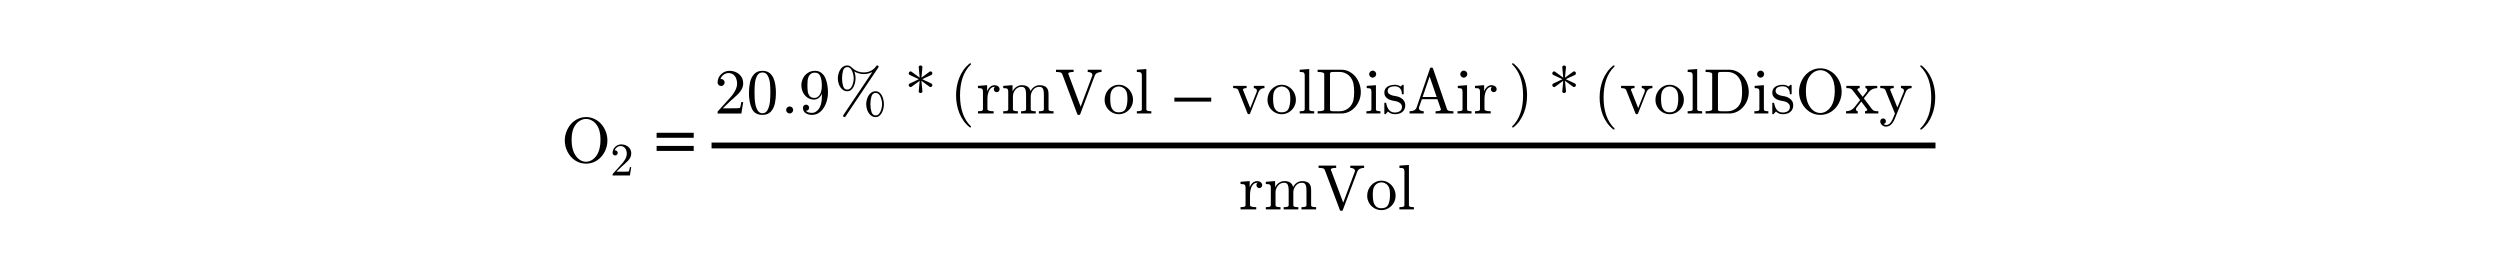 <?xml version="1.0" encoding="utf-8"?>
<!-- Generator: Adobe Illustrator 16.0.0, SVG Export Plug-In . SVG Version: 6.00 Build 0)  -->
<!DOCTYPE svg PUBLIC "-//W3C//DTD SVG 1.1//EN" "http://www.w3.org/Graphics/SVG/1.1/DTD/svg11.dtd">
<svg version="1.1"
	 id="svg3020" xmlns:dc="http://purl.org/dc/elements/1.1/" xmlns:cc="http://creativecommons.org/ns#" xmlns:rdf="http://www.w3.org/1999/02/22-rdf-syntax-ns#" xmlns:svg="http://www.w3.org/2000/svg" xmlns:inkscape="http://www.inkscape.org/namespaces/inkscape"
	 xmlns="http://www.w3.org/2000/svg" xmlns:xlink="http://www.w3.org/1999/xlink" x="0px" y="0px" width="575px" height="60px"
	 viewBox="0 0 320 60" enable-background="new 0 0 320 60" xml:space="preserve">
<g id="text3030" transform="scale(0.958,1.044)">
</g>
<g id="g3009" transform="matrix(1.469,0,0,1.469,-277.705,-0.752)">
	<g id="flowRoot3055" transform="matrix(0.681,0,0,0.681,189.066,0.512)">
	</g>
	<g id="flowRoot3063" transform="matrix(0.681,0,0,0.681,189.066,0.512)">
	</g>
	<path id="path3142-1" inkscape:connector-curvature="0" fill="none" stroke="#000000" stroke-width="0.913" d="M213.659,23.289
		h191.629"/>
	<g id="g3569" transform="matrix(0.681,0,0,0.681,66.231,78.16)">
	</g>
	<g id="g4198" transform="matrix(0.727,0,0,0.727,85.644,7.999)">
		<g id="text4200">
			<path id="path58" inkscape:connector-curvature="0" d="M149.071,24.946c-0.876,0-1.664-0.231-2.365-0.694
				c-0.696-0.466-1.242-1.085-1.637-1.853c-0.395-0.773-0.593-1.584-0.593-2.433c0-0.629,0.112-1.251,0.337-1.866
				c0.229-0.615,0.546-1.161,0.95-1.637c0.409-0.476,0.898-0.854,1.469-1.132c0.57-0.278,1.183-0.417,1.84-0.417
				c0.651,0,1.262,0.141,1.833,0.424c0.575,0.278,1.067,0.658,1.476,1.139c0.409,0.481,0.723,1.02,0.943,1.617
				c0.22,0.598,0.33,1.222,0.33,1.873c0,0.849-0.198,1.66-0.593,2.433c-0.396,0.768-0.943,1.386-1.644,1.853
				C150.715,24.714,149.933,24.946,149.071,24.946z M146.779,23.153c0.27,0.423,0.602,0.76,0.997,1.011
				c0.396,0.247,0.827,0.371,1.294,0.371c0.301,0,0.595-0.06,0.882-0.182c0.292-0.122,0.555-0.288,0.789-0.498
				c0.238-0.212,0.44-0.445,0.606-0.701c0.548-0.826,0.822-1.963,0.822-3.409c0-1.325-0.274-2.374-0.822-3.147
				c-0.27-0.386-0.606-0.696-1.011-0.93c-0.4-0.234-0.822-0.35-1.267-0.35c-0.449,0-0.876,0.117-1.28,0.35s-0.741,0.544-1.011,0.93
				c-0.215,0.301-0.384,0.622-0.505,0.963c-0.117,0.337-0.2,0.687-0.249,1.051c-0.049,0.364-0.074,0.742-0.074,1.132
				c0,0.418,0.022,0.827,0.067,1.226c0.049,0.395,0.137,0.784,0.263,1.165C146.411,22.518,146.577,22.857,146.779,23.153z"/>
		</g>
		<g id="text4202">
			<path id="path61" inkscape:connector-curvature="0" d="M154.773,27.492v-0.27c0-0.016,0.007-0.034,0.02-0.054l1.561-1.727
				c0.236-0.255,0.427-0.469,0.574-0.643c0.147-0.174,0.293-0.373,0.437-0.598c0.144-0.227,0.257-0.455,0.338-0.688
				c0.085-0.236,0.128-0.484,0.128-0.746c0-0.274-0.05-0.536-0.152-0.785c-0.102-0.252-0.254-0.454-0.456-0.604
				c-0.2-0.15-0.442-0.226-0.727-0.226c-0.291,0-0.553,0.089-0.785,0.265c-0.232,0.173-0.396,0.4-0.491,0.678
				c0.026-0.007,0.062-0.011,0.108-0.011c0.15,0,0.278,0.051,0.383,0.153c0.108,0.102,0.162,0.232,0.162,0.392
				c0,0.154-0.054,0.285-0.162,0.393c-0.105,0.104-0.232,0.157-0.383,0.157c-0.157,0-0.289-0.055-0.397-0.163
				c-0.105-0.112-0.157-0.24-0.157-0.388c0-0.251,0.048-0.487,0.143-0.706c0.095-0.223,0.23-0.419,0.407-0.589
				c0.18-0.174,0.381-0.306,0.604-0.398c0.226-0.091,0.465-0.137,0.717-0.137c0.383,0,0.739,0.081,1.07,0.245
				c0.33,0.16,0.592,0.39,0.785,0.687c0.193,0.294,0.289,0.64,0.289,1.035c0,0.292-0.064,0.568-0.191,0.83
				c-0.128,0.262-0.291,0.5-0.491,0.716c-0.199,0.213-0.454,0.455-0.765,0.726c-0.311,0.272-0.515,0.453-0.613,0.544l-1.139,1.096
				h0.967c0.474,0,0.87-0.004,1.187-0.011c0.321-0.009,0.491-0.022,0.51-0.038c0.079-0.086,0.159-0.395,0.241-0.927h0.294
				l-0.284,1.791H154.773z"/>
		</g>
		<g id="text4204">
			<path id="path64" inkscape:connector-curvature="0" d="M172.242,19.374h-7.991v-1.078h7.991V19.374z M172.242,22.203h-7.991
				v-1.077h7.991V22.203z"/>
		</g>
		<g id="text4206">
			<path id="path67" inkscape:connector-curvature="0" d="M177.387,14.143v-0.37c0-0.022,0.009-0.047,0.027-0.074l2.143-2.372
				c0.323-0.35,0.586-0.644,0.788-0.883c0.202-0.238,0.402-0.512,0.6-0.822c0.198-0.31,0.353-0.625,0.465-0.943
				c0.117-0.323,0.175-0.665,0.175-1.024c0-0.377-0.069-0.737-0.209-1.078c-0.139-0.346-0.348-0.622-0.627-0.829
				c-0.274-0.206-0.606-0.31-0.997-0.31c-0.4,0-0.759,0.121-1.078,0.363c-0.319,0.238-0.544,0.548-0.674,0.93
				c0.036-0.009,0.086-0.013,0.148-0.013c0.207,0,0.382,0.069,0.526,0.209c0.148,0.139,0.222,0.319,0.222,0.539
				c0,0.211-0.074,0.391-0.222,0.539c-0.144,0.144-0.319,0.216-0.526,0.216c-0.215,0-0.397-0.074-0.546-0.222
				c-0.144-0.153-0.216-0.331-0.216-0.533c0-0.346,0.065-0.669,0.195-0.97c0.13-0.305,0.317-0.575,0.559-0.808
				c0.247-0.238,0.524-0.42,0.829-0.546c0.31-0.126,0.638-0.188,0.984-0.188c0.525,0,1.015,0.112,1.469,0.337
				c0.454,0.22,0.813,0.535,1.078,0.944c0.265,0.404,0.397,0.878,0.397,1.422c0,0.4-0.087,0.78-0.262,1.139
				c-0.175,0.359-0.4,0.687-0.674,0.984c-0.274,0.292-0.625,0.625-1.051,0.997c-0.427,0.373-0.707,0.622-0.842,0.748l-1.563,1.503
				h1.327c0.652,0,1.195-0.005,1.631-0.013c0.44-0.014,0.674-0.032,0.701-0.054c0.108-0.117,0.218-0.541,0.33-1.273h0.404
				l-0.391,2.459H177.387z"/>
			<path id="path69" inkscape:connector-curvature="0" d="M187.05,14.446c-1.128,0-1.896-0.463-2.305-1.388
				c-0.404-0.93-0.606-2.035-0.606-3.316c0-0.799,0.072-1.552,0.216-2.257c0.148-0.706,0.438-1.303,0.869-1.792
				c0.436-0.494,1.044-0.741,1.826-0.741c0.607,0,1.103,0.148,1.489,0.444c0.386,0.297,0.681,0.681,0.883,1.152
				c0.202,0.467,0.339,0.97,0.411,1.509c0.076,0.535,0.114,1.096,0.114,1.684c0,0.791-0.074,1.532-0.222,2.224
				c-0.144,0.688-0.429,1.274-0.856,1.759C188.443,14.206,187.836,14.446,187.05,14.446z M187.05,14.089
				c0.512,0,0.894-0.262,1.146-0.788c0.251-0.525,0.406-1.107,0.465-1.745c0.059-0.638,0.088-1.316,0.088-2.035
				c0-0.692-0.029-1.33-0.088-1.914c-0.058-0.584-0.213-1.112-0.465-1.583c-0.247-0.476-0.629-0.714-1.146-0.714
				c-0.521,0-0.907,0.238-1.159,0.714c-0.251,0.476-0.406,1.006-0.465,1.59c-0.059,0.579-0.088,1.215-0.088,1.907
				c0,0.512,0.011,0.995,0.034,1.449c0.027,0.454,0.094,0.923,0.202,1.408c0.108,0.481,0.281,0.888,0.519,1.22
				C186.336,13.925,186.655,14.089,187.05,14.089z"/>
		</g>
		<g id="text4208">
			<path id="path72" inkscape:connector-curvature="0" d="M192.143,13.381c0-0.207,0.076-0.384,0.229-0.532
				c0.153-0.148,0.33-0.222,0.533-0.222c0.126,0,0.249,0.033,0.37,0.101c0.121,0.067,0.216,0.161,0.283,0.283
				c0.067,0.121,0.101,0.245,0.101,0.37c0,0.202-0.074,0.38-0.222,0.532c-0.148,0.153-0.326,0.229-0.532,0.229
				c-0.203,0-0.38-0.076-0.533-0.229C192.22,13.761,192.143,13.583,192.143,13.381z"/>
		</g>
		<g id="text4210">
			<path id="path75" inkscape:connector-curvature="0" d="M196.407,13.563c0.251,0.297,0.69,0.445,1.314,0.445
				c0.35,0,0.676-0.119,0.977-0.357c0.305-0.238,0.541-0.53,0.707-0.876c0.193-0.391,0.317-0.807,0.371-1.246
				c0.054-0.445,0.081-0.995,0.08-1.651c-0.157,0.373-0.384,0.679-0.68,0.916c-0.292,0.238-0.629,0.357-1.01,0.357
				c-0.535,0-1.013-0.144-1.435-0.431c-0.418-0.292-0.739-0.674-0.964-1.145c-0.225-0.476-0.337-0.982-0.337-1.516
				c0-0.552,0.126-1.067,0.378-1.543c0.251-0.481,0.599-0.86,1.044-1.139c0.444-0.283,0.95-0.424,1.516-0.424
				c0.557,0,1.022,0.153,1.395,0.458c0.377,0.301,0.665,0.692,0.862,1.172c0.198,0.476,0.335,0.981,0.411,1.516
				c0.081,0.535,0.122,1.062,0.122,1.583c0,0.71-0.13,1.435-0.391,2.176c-0.261,0.737-0.652,1.352-1.172,1.846
				c-0.517,0.494-1.141,0.742-1.873,0.742c-0.544,0-1.004-0.128-1.381-0.384c-0.377-0.256-0.566-0.642-0.566-1.159
				c0-0.189,0.063-0.346,0.189-0.472c0.13-0.13,0.289-0.195,0.478-0.195c0.184,0,0.339,0.065,0.465,0.195
				c0.13,0.126,0.195,0.283,0.195,0.472c0,0.18-0.065,0.335-0.195,0.465c-0.13,0.13-0.285,0.195-0.465,0.195H196.407z
				 M198.219,10.787c0.378,0,0.685-0.126,0.923-0.378c0.243-0.256,0.418-0.572,0.526-0.95c0.108-0.377,0.161-0.752,0.161-1.125
				V8.072V8.018c0-0.692-0.101-1.31-0.303-1.853c-0.202-0.543-0.588-0.815-1.159-0.815c-0.364,0-0.661,0.081-0.89,0.243
				c-0.224,0.157-0.39,0.368-0.498,0.633c-0.108,0.265-0.177,0.548-0.209,0.849c-0.027,0.301-0.04,0.629-0.04,0.984
				c0,0.521,0.025,0.966,0.074,1.334c0.049,0.369,0.184,0.694,0.404,0.977C197.428,10.648,197.765,10.787,198.219,10.787
				L198.219,10.787z"/>
		</g>
		<g id="text4212">
			<path id="path78" inkscape:connector-curvature="0" d="M204.421,14.642c0-0.054,0.013-0.101,0.04-0.142l6.253-9.312
				c-0.553,0.31-1.161,0.465-1.826,0.465c-0.719,0-1.408-0.187-2.069-0.559c0.184,0.44,0.276,0.932,0.276,1.476
				c0,0.297-0.036,0.604-0.108,0.923c-0.067,0.315-0.173,0.613-0.316,0.896c-0.144,0.278-0.331,0.51-0.56,0.694
				c-0.224,0.18-0.489,0.27-0.795,0.27c-0.432,0-0.802-0.144-1.112-0.431c-0.31-0.288-0.544-0.647-0.701-1.078
				c-0.153-0.432-0.229-0.856-0.229-1.274c0-0.409,0.076-0.829,0.229-1.26c0.157-0.436,0.391-0.797,0.701-1.085
				c0.31-0.288,0.68-0.431,1.112-0.431c0.341,0,0.653,0.137,0.936,0.411c0.741,0.727,1.62,1.091,2.635,1.091
				c0.544,0,1.051-0.119,1.523-0.357c0.472-0.242,0.858-0.588,1.159-1.037c0.045-0.072,0.117-0.108,0.216-0.108
				c0.081,0,0.146,0.025,0.195,0.074c0.054,0.049,0.081,0.117,0.081,0.202c0,0.049-0.013,0.094-0.04,0.135l-7.123,10.626
				c-0.04,0.058-0.108,0.087-0.202,0.087c-0.076,0-0.142-0.029-0.195-0.087C204.448,14.772,204.421,14.709,204.421,14.642z
				 M205.317,8.995c0.454,0,0.797-0.27,1.031-0.809c0.234-0.544,0.351-1.082,0.351-1.617c0-0.301-0.05-0.642-0.149-1.024
				c-0.094-0.386-0.245-0.714-0.451-0.984c-0.207-0.274-0.467-0.411-0.781-0.411c-0.459,0-0.762,0.256-0.91,0.768
				c-0.148,0.508-0.222,1.062-0.222,1.664c0,0.579,0.076,1.128,0.229,1.644C204.567,8.739,204.867,8.995,205.317,8.995z
				 M211.428,14.918c-0.431,0-0.802-0.144-1.112-0.431c-0.31-0.288-0.544-0.647-0.701-1.078c-0.153-0.436-0.23-0.862-0.23-1.28
				c0-0.409,0.077-0.829,0.23-1.26c0.157-0.436,0.39-0.797,0.701-1.085c0.31-0.288,0.681-0.431,1.112-0.431
				c0.4,0,0.734,0.153,1.004,0.458c0.27,0.301,0.465,0.665,0.587,1.091c0.126,0.427,0.188,0.835,0.188,1.226
				c0,0.296-0.036,0.602-0.108,0.916c-0.067,0.315-0.173,0.615-0.316,0.903c-0.139,0.283-0.324,0.514-0.553,0.694
				C212.005,14.826,211.738,14.918,211.428,14.918z M211.428,14.554c0.31,0,0.57-0.137,0.781-0.411
				c0.211-0.278,0.364-0.609,0.458-0.99c0.095-0.382,0.142-0.723,0.142-1.024c0-0.53-0.117-1.064-0.351-1.604
				c-0.233-0.539-0.577-0.809-1.031-0.809c-0.458,0-0.762,0.256-0.91,0.768c-0.148,0.508-0.222,1.06-0.222,1.658
				c0,0.584,0.076,1.132,0.229,1.644S210.979,14.554,211.428,14.554z"/>
		</g>
		<g id="text4214">
			<path id="path81" inkscape:connector-curvature="0" d="M218.951,8.456c-0.103,0-0.198-0.043-0.283-0.128
				c-0.081-0.09-0.121-0.189-0.121-0.297c0-0.153,0.065-0.262,0.195-0.33l1.988-0.943l-1.988-0.923
				c-0.13-0.067-0.195-0.177-0.195-0.33c0-0.117,0.04-0.218,0.121-0.303s0.175-0.128,0.283-0.128c0.072,0,0.139,0.025,0.202,0.074
				l1.752,1.28l-0.203-2.237l-0.013-0.027c0-0.103,0.04-0.191,0.121-0.262c0.086-0.072,0.182-0.108,0.29-0.108
				c0.099,0,0.188,0.034,0.269,0.101c0.086,0.067,0.128,0.157,0.128,0.269V4.19l-0.215,2.237l1.752-1.28
				c0.063-0.049,0.13-0.074,0.202-0.074c0.112,0,0.207,0.043,0.283,0.128c0.081,0.086,0.122,0.187,0.122,0.303
				c0,0.153-0.065,0.263-0.196,0.33l-1.988,0.923l1.988,0.943c0.13,0.068,0.196,0.177,0.196,0.33c0,0.108-0.041,0.207-0.122,0.297
				c-0.076,0.085-0.171,0.128-0.283,0.128c-0.076,0-0.144-0.022-0.202-0.068l-1.752-1.28l0.215,2.23v0.027
				c0,0.108-0.043,0.198-0.128,0.27c-0.081,0.072-0.171,0.107-0.269,0.107c-0.108,0-0.204-0.036-0.29-0.107
				c-0.081-0.077-0.121-0.166-0.121-0.27l0.013-0.027l0.203-2.23l-1.752,1.28C219.099,8.433,219.032,8.456,218.951,8.456z"/>
		</g>
		<g id="text4216">
			<path id="path84" inkscape:connector-curvature="0" d="M231.679,17.116c-0.512-0.404-0.955-0.869-1.327-1.395
				c-0.369-0.521-0.672-1.078-0.91-1.671c-0.234-0.593-0.409-1.213-0.525-1.86c-0.117-0.647-0.175-1.296-0.175-1.947
				c0-0.66,0.058-1.314,0.175-1.961c0.117-0.647,0.294-1.269,0.532-1.866c0.242-0.598,0.55-1.157,0.923-1.678
				c0.373-0.521,0.808-0.977,1.307-1.368c0-0.018,0.022-0.027,0.067-0.027h0.128c0.027,0,0.052,0.013,0.074,0.04
				c0.022,0.022,0.034,0.049,0.034,0.081c0,0.04-0.009,0.069-0.027,0.088c-0.449,0.44-0.824,0.912-1.125,1.415
				c-0.297,0.503-0.537,1.04-0.721,1.61c-0.18,0.566-0.31,1.155-0.391,1.765c-0.08,0.607-0.121,1.24-0.121,1.9
				c0,2.925,0.782,5.146,2.345,6.664c0.027,0.027,0.041,0.065,0.041,0.114c0,0.022-0.014,0.047-0.041,0.074
				c-0.022,0.032-0.045,0.047-0.067,0.047h-0.128C231.701,17.143,231.679,17.134,231.679,17.116z"/>
		</g>
		<g id="text4218">
			<path id="path87" inkscape:connector-curvature="0" d="M233.457,14.143v-0.485c0.315,0,0.573-0.025,0.775-0.074
				c0.202-0.049,0.303-0.171,0.303-0.363V9.453c0-0.247-0.038-0.425-0.115-0.532c-0.072-0.112-0.177-0.18-0.316-0.203
				c-0.139-0.027-0.355-0.04-0.647-0.04V8.193l1.974-0.148v1.348c0.148-0.4,0.359-0.723,0.633-0.97
				c0.274-0.251,0.606-0.377,0.997-0.377c0.274,0,0.519,0.081,0.734,0.242c0.216,0.162,0.324,0.375,0.324,0.64
				c0,0.166-0.061,0.312-0.182,0.438c-0.117,0.121-0.263,0.182-0.438,0.182c-0.171,0-0.317-0.061-0.438-0.182
				c-0.121-0.121-0.182-0.267-0.182-0.438c0-0.247,0.088-0.422,0.263-0.525h-0.081c-0.373,0-0.678,0.135-0.916,0.404
				c-0.234,0.269-0.4,0.604-0.498,1.004c-0.099,0.4-0.149,0.781-0.149,1.145v2.264c0,0.292,0.447,0.438,1.341,0.438v0.485H233.457z"
				/>
			<path id="path89" inkscape:connector-curvature="0" d="M238.902,14.143v-0.485c0.315,0,0.573-0.025,0.775-0.074
				c0.202-0.049,0.303-0.171,0.303-0.363V9.453c0-0.247-0.038-0.425-0.114-0.532c-0.072-0.112-0.177-0.18-0.317-0.203
				c-0.139-0.027-0.355-0.04-0.647-0.04V8.193l2.001-0.148v1.348c0.184-0.396,0.456-0.719,0.815-0.97
				c0.364-0.251,0.759-0.377,1.186-0.377c1.06,0,1.682,0.431,1.866,1.294c0.184-0.386,0.454-0.698,0.808-0.936
				s0.743-0.357,1.166-0.357c0.417,0,0.768,0.067,1.051,0.202c0.287,0.134,0.503,0.341,0.647,0.62
				c0.144,0.274,0.216,0.62,0.216,1.037v3.316c0,0.193,0.101,0.314,0.303,0.363c0.207,0.049,0.465,0.074,0.775,0.074v0.485h-3.16
				v-0.485c0.315,0,0.573-0.025,0.775-0.074c0.202-0.049,0.303-0.171,0.303-0.363V9.945c0-0.463-0.065-0.836-0.195-1.119
				c-0.13-0.283-0.398-0.424-0.802-0.424c-0.53,0-0.968,0.213-1.314,0.64c-0.346,0.427-0.519,0.912-0.519,1.455v2.722
				c0,0.193,0.101,0.314,0.303,0.363c0.202,0.049,0.46,0.074,0.775,0.074v0.485h-3.16v-0.485c0.315,0,0.573-0.025,0.775-0.074
				c0.202-0.049,0.303-0.171,0.303-0.363V9.945c0-0.449-0.065-0.818-0.195-1.105c-0.13-0.292-0.398-0.438-0.802-0.438
				c-0.535,0-0.975,0.213-1.321,0.64c-0.342,0.427-0.512,0.912-0.512,1.455v2.722c0,0.193,0.101,0.314,0.303,0.363
				c0.202,0.049,0.458,0.074,0.768,0.074v0.485H238.902z"/>
			<path id="path91" inkscape:connector-curvature="0" d="M254.858,14.298l-3.255-8.658c-0.081-0.193-0.236-0.315-0.465-0.364
				c-0.229-0.049-0.521-0.074-0.876-0.074V4.716h3.794v0.485c-0.764,0-1.145,0.119-1.145,0.357c0.005,0.013,0.007,0.027,0.007,0.04
				c0.005,0.009,0.007,0.023,0.007,0.041l2.648,7.041l2.5-6.664c0.018-0.036,0.027-0.092,0.027-0.168
				c0-0.225-0.103-0.389-0.31-0.492c-0.207-0.103-0.438-0.155-0.694-0.155V4.716h2.979v0.485c-0.346,0-0.652,0.065-0.916,0.195
				c-0.261,0.126-0.447,0.332-0.56,0.62l-3.12,8.281c-0.027,0.099-0.101,0.149-0.222,0.149h-0.175
				C254.959,14.446,254.885,14.397,254.858,14.298z"/>
			<path id="path93" inkscape:connector-curvature="0" d="M263.8,14.298c-0.552,0-1.064-0.139-1.536-0.417
				c-0.471-0.283-0.845-0.66-1.118-1.132c-0.274-0.472-0.411-0.986-0.411-1.543c0-0.422,0.074-0.829,0.222-1.219
				c0.153-0.391,0.369-0.739,0.647-1.044c0.283-0.31,0.611-0.551,0.984-0.721c0.373-0.175,0.777-0.263,1.213-0.263
				c0.566,0,1.08,0.15,1.543,0.452c0.467,0.296,0.835,0.696,1.105,1.199c0.269,0.498,0.404,1.031,0.404,1.597
				c0,0.553-0.137,1.067-0.411,1.543c-0.274,0.472-0.647,0.849-1.118,1.132C264.855,14.159,264.348,14.298,263.8,14.298z
				 M263.8,13.893c0.737,0,1.229-0.267,1.476-0.802c0.247-0.535,0.371-1.215,0.371-2.042c0-0.463-0.025-0.845-0.074-1.145
				c-0.049-0.305-0.157-0.582-0.323-0.829c-0.103-0.153-0.236-0.285-0.398-0.397c-0.157-0.117-0.326-0.204-0.505-0.263
				c-0.175-0.063-0.357-0.094-0.546-0.094c-0.287,0-0.561,0.065-0.822,0.195c-0.256,0.13-0.469,0.317-0.64,0.559
				c-0.171,0.261-0.281,0.548-0.33,0.863c-0.045,0.31-0.067,0.68-0.067,1.112c0,0.517,0.045,0.982,0.135,1.395
				c0.09,0.409,0.269,0.752,0.539,1.031C262.888,13.754,263.283,13.893,263.8,13.893z"/>
			<path id="path95" inkscape:connector-curvature="0" d="M267.674,14.143v-0.485c0.314,0,0.572-0.025,0.775-0.074
				c0.203-0.049,0.304-0.171,0.304-0.363V5.976c0-0.247-0.038-0.425-0.115-0.533c-0.072-0.112-0.177-0.18-0.317-0.202
				c-0.139-0.027-0.355-0.04-0.647-0.04V4.716l2.048-0.148v8.652c0,0.193,0.101,0.314,0.303,0.363
				c0.202,0.049,0.458,0.074,0.768,0.074v0.485H267.674z"/>
		</g>
		<g id="text4220" transform="scale(1.474,0.678)">
			<path id="path98" inkscape:connector-curvature="0" d="M187.083,17.085v-1.261h5.384v1.261H187.083z"/>
		</g>
		<g id="text4222">
			<path id="path101" inkscape:connector-curvature="0" d="M291.519,14.143l-2.015-5.067c-0.085-0.171-0.218-0.278-0.398-0.323
				c-0.175-0.049-0.406-0.074-0.694-0.074V8.193h2.898v0.485c-0.517,0-0.775,0.11-0.775,0.33c0,0.036,0.005,0.063,0.014,0.081
				l1.55,3.895l1.395-3.518c0.027-0.072,0.04-0.146,0.04-0.222c0-0.175-0.067-0.312-0.201-0.411
				c-0.131-0.103-0.285-0.155-0.465-0.155V8.193h2.291v0.485c-0.283,0-0.532,0.065-0.748,0.195c-0.21,0.13-0.375,0.324-0.492,0.58
				l-1.859,4.69c-0.036,0.103-0.11,0.155-0.223,0.155h-0.101C291.623,14.298,291.551,14.246,291.519,14.143z"/>
			<path id="path103" inkscape:connector-curvature="0" d="M298.878,14.298c-0.552,0-1.064-0.139-1.536-0.417
				c-0.472-0.283-0.845-0.66-1.119-1.132c-0.273-0.472-0.411-0.986-0.411-1.543c0-0.422,0.074-0.829,0.222-1.219
				c0.153-0.391,0.369-0.739,0.647-1.044c0.283-0.31,0.611-0.551,0.984-0.721c0.372-0.175,0.776-0.263,1.213-0.263
				c0.565,0,1.08,0.15,1.543,0.452c0.467,0.296,0.835,0.696,1.106,1.199c0.269,0.498,0.404,1.031,0.404,1.597
				c0,0.553-0.137,1.067-0.412,1.543c-0.274,0.472-0.647,0.849-1.118,1.132C299.933,14.159,299.426,14.298,298.878,14.298z
				 M298.878,13.893c0.736,0,1.228-0.267,1.476-0.802c0.247-0.535,0.369-1.215,0.369-2.042c0-0.463-0.024-0.845-0.073-1.145
				c-0.049-0.305-0.157-0.582-0.324-0.829c-0.103-0.153-0.236-0.285-0.398-0.397c-0.157-0.117-0.326-0.204-0.506-0.263
				c-0.175-0.063-0.357-0.094-0.545-0.094c-0.287,0-0.561,0.065-0.823,0.195c-0.256,0.13-0.468,0.317-0.64,0.559
				c-0.17,0.261-0.28,0.548-0.329,0.863c-0.046,0.31-0.068,0.68-0.068,1.112c0,0.517,0.045,0.982,0.135,1.395
				c0.09,0.409,0.269,0.752,0.539,1.031C297.965,13.754,298.36,13.893,298.878,13.893z"/>
			<path id="path105" inkscape:connector-curvature="0" d="M302.752,14.143v-0.485c0.315,0,0.572-0.025,0.775-0.074
				c0.202-0.049,0.304-0.171,0.304-0.363V5.976c0-0.247-0.038-0.425-0.115-0.533c-0.071-0.112-0.177-0.18-0.316-0.202
				c-0.139-0.027-0.355-0.04-0.647-0.04V4.716l2.048-0.148v8.652c0,0.193,0.102,0.314,0.304,0.363
				c0.202,0.049,0.458,0.074,0.768,0.074v0.485H302.752z"/>
			<path id="path107" inkscape:connector-curvature="0" d="M306.613,14.143v-0.485c0.948,0,1.422-0.146,1.422-0.438V5.639
				c0-0.292-0.474-0.438-1.422-0.438V4.716h5.088c0.629,0,1.203,0.137,1.725,0.411c0.521,0.269,0.966,0.631,1.334,1.085
				c0.369,0.454,0.651,0.968,0.849,1.543c0.202,0.575,0.304,1.164,0.304,1.765c0,0.584-0.102,1.152-0.304,1.705
				c-0.202,0.548-0.494,1.045-0.875,1.489c-0.379,0.44-0.827,0.788-1.348,1.044c-0.518,0.256-1.079,0.384-1.684,0.384H306.613z
				 M309.275,13.22c0,0.198,0.056,0.321,0.168,0.37c0.112,0.045,0.29,0.067,0.533,0.067h1.367c0.472,0,0.919-0.101,1.342-0.303
				c0.426-0.207,0.779-0.492,1.057-0.856c0.293-0.386,0.487-0.818,0.586-1.294c0.1-0.481,0.149-1.042,0.149-1.684
				c0-0.669-0.049-1.256-0.149-1.759c-0.099-0.503-0.294-0.952-0.586-1.348c-0.274-0.391-0.622-0.69-1.044-0.896
				c-0.422-0.211-0.874-0.317-1.354-0.317h-1.367c-0.166,0-0.297,0.007-0.391,0.02c-0.09,0.013-0.165,0.054-0.223,0.121
				c-0.058,0.063-0.087,0.162-0.087,0.297V13.22z"/>
			<path id="path109" inkscape:connector-curvature="0" d="M317.118,14.143v-0.485c0.315,0,0.572-0.025,0.775-0.074
				c0.202-0.049,0.303-0.171,0.303-0.363V9.453c0-0.355-0.069-0.573-0.208-0.654c-0.134-0.081-0.404-0.121-0.808-0.121V8.193
				l1.988-0.148v5.175c0,0.193,0.088,0.314,0.262,0.363c0.175,0.049,0.409,0.074,0.701,0.074v0.485H317.118z M317.704,5.673
				c0-0.202,0.077-0.38,0.23-0.532c0.152-0.153,0.327-0.229,0.525-0.229c0.13,0,0.256,0.034,0.377,0.101
				c0.122,0.068,0.216,0.162,0.283,0.283c0.068,0.121,0.101,0.247,0.101,0.377c0,0.198-0.076,0.373-0.229,0.526
				c-0.153,0.153-0.33,0.229-0.532,0.229c-0.198,0-0.373-0.076-0.525-0.229C317.78,6.046,317.704,5.871,317.704,5.673z"/>
			<path id="path111" inkscape:connector-curvature="0" d="M320.979,14.183v-2.251c0-0.072,0.04-0.108,0.121-0.108h0.168
				c0.055,0,0.091,0.036,0.108,0.108c0.256,1.334,0.876,2.001,1.86,2.001c0.435,0,0.799-0.099,1.092-0.297
				c0.296-0.198,0.444-0.503,0.444-0.916c0-0.297-0.114-0.548-0.344-0.755c-0.229-0.211-0.501-0.355-0.815-0.431l-0.923-0.182
				c-0.311-0.067-0.594-0.171-0.85-0.31c-0.251-0.139-0.458-0.324-0.62-0.553c-0.162-0.234-0.242-0.503-0.242-0.808
				c0-0.405,0.105-0.735,0.316-0.991c0.216-0.26,0.494-0.447,0.836-0.559c0.341-0.117,0.71-0.175,1.105-0.175
				c0.472,0,0.883,0.126,1.233,0.377l0.399-0.343c0-0.022,0.022-0.034,0.067-0.034h0.102c0.027,0,0.051,0.014,0.073,0.041
				c0.023,0.022,0.035,0.047,0.035,0.074v1.806c0,0.085-0.037,0.128-0.108,0.128h-0.168c-0.081,0-0.123-0.043-0.123-0.128
				c0-0.481-0.134-0.867-0.404-1.159c-0.265-0.292-0.637-0.438-1.117-0.438c-0.413,0-0.774,0.076-1.079,0.229
				c-0.3,0.153-0.451,0.416-0.451,0.789c0,0.256,0.107,0.467,0.323,0.633c0.22,0.162,0.476,0.278,0.768,0.35l0.936,0.176
				c0.315,0.072,0.607,0.193,0.876,0.364c0.274,0.171,0.49,0.386,0.647,0.647c0.161,0.261,0.242,0.555,0.242,0.882
				c0,0.333-0.058,0.622-0.175,0.87c-0.112,0.242-0.273,0.444-0.479,0.606c-0.201,0.162-0.443,0.281-0.721,0.357
				s-0.571,0.114-0.876,0.114c-0.574,0-1.066-0.193-1.476-0.579l-0.505,0.546c0,0.022-0.025,0.033-0.074,0.033H321.1
				C321.02,14.298,320.979,14.26,320.979,14.183z"/>
			<path id="path113" inkscape:connector-curvature="0" d="M326.41,14.143v-0.485c0.823,0,1.328-0.272,1.516-0.815l2.898-8.429
				c0.027-0.099,0.102-0.149,0.222-0.149h0.176c0.121,0,0.196,0.049,0.221,0.149l3.026,8.807c0.085,0.193,0.248,0.314,0.486,0.363
				c0.242,0.049,0.543,0.074,0.903,0.074v0.485h-3.847v-0.485c0.764,0,1.145-0.123,1.145-0.37V13.22l-0.748-2.156h-3.349
				l-0.62,1.779c-0.009,0.032-0.013,0.079-0.013,0.142c0,0.229,0.108,0.4,0.324,0.512c0.219,0.108,0.455,0.161,0.707,0.161v0.485
				H326.41z M329.22,10.585h3.026l-1.516-4.407L329.22,10.585z"/>
			<path id="path115" inkscape:connector-curvature="0" d="M336.74,14.143v-0.485c0.315,0,0.572-0.025,0.775-0.074
				c0.201-0.049,0.303-0.171,0.303-0.363V9.453c0-0.355-0.069-0.573-0.208-0.654c-0.134-0.081-0.405-0.121-0.809-0.121V8.193
				l1.988-0.148v5.175c0,0.193,0.088,0.314,0.263,0.363c0.175,0.049,0.408,0.074,0.701,0.074v0.485H336.74z M337.327,5.673
				c0-0.202,0.076-0.38,0.229-0.532c0.153-0.153,0.327-0.229,0.525-0.229c0.131,0,0.256,0.034,0.378,0.101
				c0.122,0.068,0.216,0.162,0.283,0.283c0.068,0.121,0.102,0.247,0.102,0.377c0,0.198-0.076,0.373-0.23,0.526
				c-0.152,0.153-0.329,0.229-0.532,0.229c-0.198,0-0.372-0.076-0.525-0.229C337.403,6.046,337.327,5.871,337.327,5.673
				L337.327,5.673z"/>
			<path id="path117" inkscape:connector-curvature="0" d="M340.5,14.143v-0.485c0.315,0,0.572-0.025,0.775-0.074
				s0.303-0.171,0.303-0.363V9.453c0-0.247-0.038-0.425-0.113-0.532c-0.072-0.112-0.177-0.18-0.317-0.203
				c-0.139-0.027-0.355-0.04-0.647-0.04V8.193l1.973-0.148v1.348c0.149-0.4,0.36-0.723,0.635-0.97
				c0.273-0.251,0.605-0.377,0.997-0.377c0.274,0,0.519,0.081,0.734,0.242c0.215,0.162,0.323,0.375,0.323,0.64
				c0,0.166-0.06,0.312-0.181,0.438c-0.117,0.121-0.263,0.182-0.439,0.182c-0.17,0-0.316-0.061-0.437-0.182
				c-0.122-0.121-0.182-0.267-0.182-0.438c0-0.247,0.087-0.422,0.262-0.525h-0.08c-0.373,0-0.679,0.135-0.916,0.404
				c-0.234,0.269-0.401,0.604-0.499,1.004c-0.099,0.4-0.148,0.781-0.148,1.145v2.264c0,0.292,0.447,0.438,1.341,0.438v0.485H340.5z"
				/>
		</g>
		<g id="text4224">
			<path id="path120" inkscape:connector-curvature="0" d="M348.597,17.143c-0.081,0-0.123-0.04-0.123-0.121
				c0-0.04,0.009-0.07,0.027-0.087c1.573-1.536,2.358-3.767,2.358-6.691s-0.776-5.146-2.331-6.664
				c-0.037-0.022-0.055-0.06-0.055-0.114c0-0.032,0.012-0.059,0.035-0.081c0.027-0.027,0.056-0.04,0.088-0.04h0.128
				c0.027,0,0.049,0.009,0.067,0.027c0.66,0.521,1.211,1.155,1.651,1.9c0.441,0.745,0.762,1.54,0.964,2.385
				c0.207,0.845,0.31,1.707,0.31,2.588c0,0.652-0.056,1.294-0.169,1.927c-0.107,0.629-0.282,1.249-0.525,1.86
				c-0.238,0.615-0.541,1.182-0.909,1.698c-0.369,0.521-0.809,0.984-1.321,1.388c-0.017,0.018-0.04,0.027-0.067,0.027H348.597z"/>
		</g>
		<g id="text4226">
			<path id="path123" inkscape:connector-curvature="0" d="M357.551,8.456c-0.103,0-0.198-0.043-0.283-0.128
				c-0.081-0.09-0.123-0.189-0.123-0.297c0-0.153,0.066-0.262,0.196-0.33l1.988-0.943l-1.988-0.923
				c-0.13-0.067-0.196-0.177-0.196-0.33c0-0.117,0.041-0.218,0.123-0.303c0.08-0.086,0.175-0.128,0.283-0.128
				c0.072,0,0.139,0.025,0.202,0.074l1.752,1.28l-0.203-2.237l-0.013-0.027c0-0.103,0.04-0.191,0.121-0.262
				c0.086-0.072,0.183-0.108,0.291-0.108c0.099,0,0.188,0.034,0.269,0.101c0.086,0.067,0.128,0.157,0.128,0.269V4.19l-0.216,2.237
				l1.752-1.28c0.062-0.049,0.13-0.074,0.202-0.074c0.112,0,0.207,0.043,0.283,0.128c0.081,0.086,0.122,0.187,0.122,0.303
				c0,0.153-0.065,0.263-0.195,0.33l-1.988,0.923l1.988,0.943c0.13,0.068,0.195,0.177,0.195,0.33c0,0.108-0.04,0.207-0.122,0.297
				c-0.076,0.085-0.17,0.128-0.283,0.128c-0.076,0-0.144-0.022-0.202-0.068l-1.752-1.28l0.216,2.23v0.027
				c0,0.108-0.042,0.198-0.128,0.27c-0.08,0.072-0.17,0.107-0.269,0.107c-0.108,0-0.205-0.036-0.291-0.107
				c-0.08-0.077-0.121-0.166-0.121-0.27l0.013-0.027l0.203-2.23l-1.752,1.28C357.699,8.433,357.632,8.456,357.551,8.456z"/>
		</g>
		<g id="text4228">
			<path id="path126" inkscape:connector-curvature="0" d="M370.28,17.566c-0.512-0.405-0.955-0.869-1.328-1.395
				c-0.369-0.521-0.671-1.078-0.91-1.671c-0.233-0.593-0.409-1.213-0.526-1.86c-0.117-0.647-0.176-1.296-0.176-1.947
				c0-0.66,0.059-1.314,0.176-1.961c0.117-0.647,0.294-1.269,0.532-1.866c0.243-0.598,0.551-1.157,0.924-1.678
				c0.373-0.521,0.808-0.977,1.307-1.368c0-0.018,0.023-0.027,0.068-0.027h0.128c0.027,0,0.052,0.013,0.074,0.04
				c0.022,0.022,0.034,0.049,0.034,0.081c0,0.041-0.009,0.069-0.027,0.088c-0.45,0.44-0.825,0.912-1.126,1.415
				c-0.297,0.503-0.537,1.04-0.722,1.61c-0.179,0.566-0.309,1.155-0.39,1.766c-0.081,0.606-0.122,1.24-0.122,1.9
				c0,2.925,0.782,5.146,2.345,6.664c0.027,0.027,0.041,0.065,0.041,0.114c0,0.022-0.014,0.048-0.041,0.074
				c-0.022,0.032-0.044,0.048-0.067,0.048h-0.128C370.302,17.593,370.28,17.584,370.28,17.566z"/>
		</g>
		<g id="text4230">
			<path id="path129" inkscape:connector-curvature="0" d="M375.07,14.143l-2.016-5.067c-0.085-0.171-0.218-0.278-0.397-0.323
				c-0.176-0.049-0.407-0.074-0.694-0.074V8.193h2.897v0.485c-0.517,0-0.775,0.11-0.775,0.33c0,0.036,0.004,0.063,0.013,0.081
				l1.551,3.895l1.394-3.518c0.027-0.072,0.04-0.146,0.04-0.222c0-0.175-0.067-0.312-0.201-0.411
				c-0.131-0.103-0.285-0.155-0.465-0.155V8.193h2.291v0.485c-0.283,0-0.532,0.065-0.748,0.195c-0.21,0.13-0.375,0.324-0.492,0.58
				l-1.859,4.69c-0.036,0.103-0.111,0.155-0.222,0.155h-0.101C375.172,14.298,375.101,14.246,375.07,14.143z"/>
			<path id="path131" inkscape:connector-curvature="0" d="M382.428,14.298c-0.552,0-1.064-0.139-1.536-0.417
				c-0.472-0.283-0.845-0.66-1.119-1.132c-0.273-0.472-0.411-0.986-0.411-1.543c0-0.422,0.074-0.829,0.222-1.219
				c0.154-0.391,0.369-0.739,0.647-1.044c0.283-0.31,0.611-0.551,0.984-0.721c0.372-0.175,0.776-0.263,1.213-0.263
				c0.566,0,1.08,0.15,1.543,0.452c0.467,0.296,0.836,0.696,1.106,1.199c0.269,0.498,0.404,1.031,0.404,1.597
				c0,0.553-0.137,1.067-0.412,1.543c-0.274,0.472-0.647,0.849-1.118,1.132C383.483,14.159,382.975,14.298,382.428,14.298z
				 M382.428,13.893c0.737,0,1.228-0.267,1.476-0.802c0.247-0.535,0.369-1.215,0.369-2.042c0-0.463-0.024-0.845-0.073-1.145
				c-0.049-0.305-0.157-0.582-0.324-0.829c-0.103-0.153-0.236-0.285-0.398-0.397c-0.156-0.117-0.326-0.204-0.506-0.263
				c-0.175-0.063-0.357-0.094-0.545-0.094c-0.287,0-0.561,0.065-0.822,0.195c-0.256,0.13-0.469,0.317-0.64,0.559
				c-0.171,0.261-0.281,0.548-0.33,0.863c-0.046,0.31-0.068,0.68-0.068,1.112c0,0.517,0.045,0.982,0.135,1.395
				c0.09,0.409,0.269,0.752,0.539,1.031C381.515,13.754,381.911,13.893,382.428,13.893z"/>
			<path id="path133" inkscape:connector-curvature="0" d="M386.301,14.143v-0.485c0.315,0,0.573-0.025,0.776-0.074
				c0.202-0.049,0.304-0.171,0.304-0.363V5.976c0-0.247-0.038-0.425-0.115-0.533c-0.071-0.112-0.177-0.18-0.316-0.202
				c-0.139-0.027-0.355-0.04-0.647-0.04V4.716l2.048-0.148v8.652c0,0.193,0.102,0.314,0.304,0.363
				c0.202,0.049,0.458,0.074,0.768,0.074v0.485H386.301z"/>
			<path id="path135" inkscape:connector-curvature="0" d="M390.162,14.143v-0.485c0.948,0,1.423-0.146,1.423-0.438V5.639
				c0-0.292-0.475-0.438-1.423-0.438V4.716h5.088c0.629,0,1.203,0.137,1.725,0.411c0.521,0.269,0.966,0.631,1.334,1.085
				c0.369,0.454,0.651,0.968,0.85,1.543c0.201,0.575,0.303,1.164,0.303,1.765c0,0.584-0.102,1.152-0.303,1.705
				c-0.203,0.548-0.495,1.045-0.876,1.489c-0.378,0.44-0.827,0.788-1.348,1.044c-0.517,0.256-1.078,0.384-1.684,0.384H390.162z
				 M392.825,13.22c0,0.198,0.056,0.321,0.168,0.37c0.112,0.045,0.29,0.067,0.533,0.067h1.367c0.472,0,0.919-0.101,1.342-0.303
				c0.426-0.207,0.779-0.492,1.057-0.856c0.293-0.386,0.487-0.818,0.587-1.294c0.099-0.481,0.148-1.042,0.148-1.684
				c0-0.669-0.049-1.256-0.148-1.759c-0.1-0.503-0.294-0.952-0.587-1.348c-0.274-0.391-0.622-0.69-1.044-0.896
				c-0.422-0.211-0.873-0.317-1.354-0.317h-1.367c-0.166,0-0.297,0.007-0.391,0.02c-0.09,0.013-0.164,0.054-0.222,0.121
				c-0.059,0.063-0.088,0.162-0.088,0.297V13.22z"/>
			<path id="path137" inkscape:connector-curvature="0" d="M400.668,14.143v-0.485c0.315,0,0.572-0.025,0.775-0.074
				c0.202-0.049,0.304-0.171,0.304-0.363V9.453c0-0.355-0.07-0.573-0.209-0.654c-0.134-0.081-0.404-0.121-0.808-0.121V8.193
				l1.988-0.148v5.175c0,0.193,0.088,0.314,0.262,0.363c0.175,0.049,0.409,0.074,0.701,0.074v0.485H400.668z M401.254,5.673
				c0-0.202,0.076-0.38,0.23-0.532c0.152-0.153,0.327-0.229,0.525-0.229c0.13,0,0.256,0.034,0.377,0.101
				c0.123,0.068,0.216,0.162,0.284,0.283c0.068,0.121,0.101,0.247,0.101,0.377c0,0.198-0.076,0.373-0.229,0.526
				c-0.153,0.153-0.33,0.229-0.532,0.229c-0.198,0-0.373-0.076-0.525-0.229C401.33,6.046,401.254,5.871,401.254,5.673z"/>
			<path id="path139" inkscape:connector-curvature="0" d="M404.529,14.183v-2.251c0-0.072,0.04-0.108,0.121-0.108h0.168
				c0.055,0,0.091,0.036,0.108,0.108c0.256,1.334,0.876,2.001,1.86,2.001c0.436,0,0.799-0.099,1.092-0.297
				c0.296-0.198,0.444-0.503,0.444-0.916c0-0.297-0.114-0.548-0.344-0.755c-0.229-0.211-0.5-0.355-0.815-0.431l-0.923-0.182
				c-0.311-0.067-0.594-0.171-0.85-0.31c-0.251-0.139-0.458-0.324-0.62-0.553c-0.162-0.234-0.242-0.503-0.242-0.808
				c0-0.405,0.106-0.735,0.316-0.991c0.216-0.26,0.494-0.447,0.836-0.559c0.341-0.117,0.71-0.175,1.105-0.175
				c0.472,0,0.883,0.126,1.233,0.377l0.399-0.343c0-0.022,0.022-0.034,0.067-0.034h0.102c0.027,0,0.051,0.014,0.073,0.041
				c0.023,0.022,0.035,0.047,0.035,0.074v1.806c0,0.085-0.037,0.128-0.108,0.128h-0.168c-0.081,0-0.122-0.043-0.122-0.128
				c0-0.481-0.134-0.867-0.405-1.159c-0.264-0.292-0.637-0.438-1.117-0.438c-0.413,0-0.774,0.076-1.079,0.229
				c-0.3,0.153-0.451,0.416-0.451,0.789c0,0.256,0.108,0.467,0.323,0.633c0.221,0.162,0.477,0.278,0.768,0.35l0.937,0.176
				c0.314,0.072,0.606,0.193,0.875,0.364c0.274,0.171,0.49,0.386,0.647,0.647c0.162,0.261,0.242,0.555,0.242,0.882
				c0,0.333-0.058,0.622-0.175,0.87c-0.112,0.242-0.272,0.444-0.479,0.606c-0.201,0.162-0.443,0.281-0.721,0.357
				s-0.571,0.114-0.876,0.114c-0.574,0-1.066-0.193-1.476-0.579l-0.505,0.546c0,0.022-0.025,0.033-0.074,0.033h-0.081
				C404.569,14.298,404.529,14.26,404.529,14.183z"/>
			<path id="path141" inkscape:connector-curvature="0" d="M414.886,14.446c-0.876,0-1.664-0.231-2.366-0.694
				c-0.696-0.467-1.242-1.085-1.637-1.853c-0.395-0.773-0.593-1.583-0.593-2.433c0-0.629,0.112-1.251,0.337-1.866
				c0.23-0.615,0.546-1.161,0.95-1.637c0.409-0.476,0.899-0.853,1.47-1.132c0.571-0.278,1.183-0.417,1.839-0.417
				c0.651,0,1.263,0.141,1.833,0.424c0.575,0.278,1.067,0.658,1.476,1.139c0.409,0.481,0.723,1.02,0.943,1.617
				c0.22,0.598,0.331,1.222,0.331,1.873c0,0.849-0.198,1.66-0.594,2.433c-0.395,0.768-0.943,1.386-1.644,1.853
				C416.53,14.215,415.748,14.446,414.886,14.446z M412.595,12.654c0.269,0.422,0.602,0.759,0.997,1.01
				c0.395,0.247,0.827,0.371,1.294,0.371c0.301,0,0.595-0.061,0.883-0.182c0.293-0.121,0.555-0.288,0.788-0.499
				c0.239-0.211,0.441-0.444,0.607-0.701c0.548-0.827,0.821-1.963,0.821-3.41c0-1.325-0.273-2.374-0.821-3.147
				c-0.27-0.386-0.607-0.696-1.011-0.93c-0.4-0.234-0.821-0.35-1.267-0.35c-0.449,0-0.876,0.117-1.28,0.35s-0.742,0.544-1.011,0.93
				c-0.216,0.301-0.384,0.622-0.506,0.963c-0.116,0.337-0.2,0.687-0.25,1.051c-0.049,0.364-0.073,0.741-0.073,1.132
				c0,0.417,0.022,0.826,0.067,1.226c0.049,0.396,0.137,0.784,0.262,1.165C412.226,12.018,412.392,12.357,412.595,12.654z"/>
			<path id="path143" inkscape:connector-curvature="0" d="M420.411,14.143v-0.485c0.35,0,0.68-0.067,0.99-0.202
				c0.31-0.139,0.572-0.343,0.788-0.613l1.254-1.597l-1.631-2.123c-0.162-0.202-0.339-0.326-0.532-0.371
				c-0.189-0.049-0.456-0.074-0.803-0.074V8.193h2.872v0.485c-0.122,0-0.236,0.027-0.344,0.081
				c-0.103,0.054-0.155,0.133-0.155,0.236c0,0.036,0.014,0.079,0.04,0.128l1.106,1.435l0.829-1.064
				c0.112-0.135,0.169-0.269,0.169-0.404c0-0.112-0.038-0.209-0.115-0.29c-0.071-0.081-0.168-0.121-0.289-0.121V8.193h2.54v0.485
				c-0.355,0-0.69,0.069-1.003,0.209c-0.311,0.134-0.573,0.337-0.789,0.606l-1.091,1.395l1.765,2.332
				c0.176,0.202,0.357,0.326,0.546,0.37c0.188,0.045,0.458,0.067,0.808,0.067v0.485h-2.871v-0.485c0.112,0,0.22-0.027,0.324-0.081
				c0.103-0.053,0.155-0.132,0.155-0.236c0-0.041-0.015-0.081-0.041-0.121l-1.239-1.644l-0.991,1.267
				c-0.103,0.117-0.155,0.251-0.155,0.404c0,0.112,0.038,0.209,0.114,0.29s0.166,0.121,0.27,0.121v0.485H420.411z"/>
			<path id="path145" inkscape:connector-curvature="0" d="M428.471,16.407c0.175,0.139,0.368,0.209,0.579,0.209
				c0.58,0,1.053-0.438,1.422-1.314l0.472-1.159l-2.069-5.067c-0.086-0.171-0.216-0.278-0.391-0.323
				c-0.176-0.049-0.409-0.074-0.701-0.074V8.193h2.897v0.485c-0.508,0-0.761,0.11-0.761,0.33c0,0.036,0.005,0.063,0.013,0.081
				l1.536,3.773l1.382-3.396c0.027-0.072,0.04-0.15,0.04-0.236c0-0.112-0.031-0.209-0.094-0.289
				c-0.059-0.086-0.137-0.15-0.236-0.196c-0.094-0.045-0.202-0.067-0.324-0.067V8.193h2.292v0.485c-0.283,0-0.532,0.065-0.748,0.195
				c-0.211,0.13-0.375,0.324-0.492,0.58l-2.385,5.849c-0.126,0.297-0.274,0.568-0.445,0.815c-0.166,0.251-0.37,0.456-0.613,0.613
				c-0.243,0.162-0.508,0.243-0.796,0.243c-0.337,0-0.634-0.112-0.89-0.337c-0.251-0.22-0.377-0.494-0.377-0.822
				c0-0.171,0.059-0.315,0.176-0.431c0.116-0.117,0.26-0.175,0.431-0.175c0.117,0,0.22,0.025,0.31,0.074
				c0.094,0.054,0.166,0.126,0.216,0.215c0.054,0.09,0.08,0.196,0.08,0.317c0,0.148-0.049,0.281-0.148,0.397
				C428.749,16.328,428.622,16.393,428.471,16.407z"/>
		</g>
		<g id="text4232">
			<path id="path148" inkscape:connector-curvature="0" d="M436.496,17.593c-0.08,0-0.121-0.041-0.121-0.122
				c0-0.04,0.008-0.069,0.027-0.087c1.572-1.536,2.358-3.767,2.358-6.691c0-2.924-0.777-5.146-2.332-6.664
				c-0.036-0.022-0.054-0.061-0.054-0.115c0-0.032,0.012-0.059,0.034-0.081c0.027-0.027,0.057-0.04,0.088-0.04h0.128
				c0.027,0,0.049,0.009,0.068,0.027c0.66,0.521,1.211,1.155,1.651,1.9c0.44,0.745,0.762,1.54,0.964,2.385
				c0.207,0.845,0.31,1.707,0.31,2.588c0,0.652-0.057,1.294-0.169,1.927c-0.107,0.629-0.283,1.249-0.525,1.86
				c-0.239,0.615-0.541,1.182-0.91,1.698c-0.369,0.521-0.808,0.984-1.321,1.388c-0.018,0.018-0.04,0.027-0.068,0.027H436.496z"/>
		</g>
		<g id="text4234">
			<path id="path151" inkscape:connector-curvature="0" d="M290.007,34.799v-0.485c0.315,0,0.573-0.025,0.775-0.074
				c0.202-0.05,0.303-0.171,0.303-0.364V30.11c0-0.247-0.038-0.424-0.115-0.532c-0.072-0.112-0.177-0.179-0.316-0.202
				c-0.139-0.027-0.355-0.041-0.647-0.041V28.85l1.974-0.148v1.348c0.148-0.401,0.359-0.723,0.634-0.971
				c0.273-0.251,0.605-0.377,0.997-0.377c0.274,0,0.519,0.08,0.734,0.242c0.216,0.162,0.324,0.376,0.324,0.64
				c0,0.166-0.061,0.312-0.182,0.438c-0.117,0.122-0.263,0.182-0.438,0.182c-0.171,0-0.317-0.06-0.438-0.182
				c-0.121-0.121-0.182-0.267-0.182-0.438c0-0.247,0.088-0.422,0.262-0.526h-0.08c-0.373,0-0.679,0.135-0.916,0.404
				c-0.234,0.271-0.4,0.604-0.499,1.004c-0.099,0.401-0.148,0.782-0.148,1.146v2.264c0,0.292,0.447,0.438,1.341,0.438v0.485H290.007
				z"/>
			<path id="path153" inkscape:connector-curvature="0" d="M295.452,34.799v-0.485c0.315,0,0.572-0.025,0.775-0.074
				c0.202-0.05,0.303-0.171,0.303-0.364V30.11c0-0.247-0.038-0.424-0.113-0.532c-0.073-0.112-0.178-0.179-0.317-0.202
				c-0.14-0.027-0.355-0.041-0.647-0.041V28.85l2.001-0.148v1.348c0.185-0.395,0.455-0.719,0.816-0.971
				c0.364-0.251,0.759-0.377,1.185-0.377c1.061,0,1.683,0.432,1.867,1.293c0.184-0.386,0.454-0.698,0.808-0.936
				c0.355-0.238,0.743-0.357,1.165-0.357c0.418,0,0.768,0.068,1.052,0.202c0.287,0.134,0.503,0.341,0.647,0.62
				c0.144,0.273,0.216,0.62,0.216,1.038v3.315c0,0.193,0.102,0.314,0.303,0.364c0.207,0.049,0.465,0.074,0.776,0.074v0.485h-3.16
				v-0.485c0.315,0,0.572-0.025,0.775-0.074c0.201-0.05,0.303-0.171,0.303-0.364v-3.275c0-0.463-0.065-0.836-0.195-1.119
				c-0.131-0.283-0.399-0.424-0.803-0.424c-0.53,0-0.968,0.214-1.313,0.64c-0.346,0.427-0.519,0.913-0.519,1.456v2.722
				c0,0.193,0.102,0.314,0.304,0.364c0.202,0.049,0.461,0.074,0.776,0.074v0.485h-3.16v-0.485c0.315,0,0.572-0.025,0.775-0.074
				c0.202-0.05,0.303-0.171,0.303-0.364v-3.275c0-0.45-0.064-0.818-0.195-1.105c-0.131-0.293-0.398-0.439-0.802-0.439
				c-0.534,0-0.975,0.214-1.321,0.64c-0.342,0.427-0.512,0.913-0.512,1.456v2.722c0,0.193,0.101,0.314,0.304,0.364
				c0.201,0.049,0.457,0.074,0.768,0.074v0.485H295.452z"/>
			<path id="path155" inkscape:connector-curvature="0" d="M311.408,34.955l-3.255-8.658c-0.081-0.194-0.236-0.315-0.465-0.364
				c-0.229-0.049-0.521-0.075-0.876-0.075v-0.485h3.794v0.485c-0.764,0-1.146,0.119-1.146,0.358c0.005,0.014,0.007,0.027,0.007,0.04
				c0.005,0.009,0.007,0.023,0.007,0.041l2.648,7.042l2.499-6.665c0.018-0.036,0.027-0.091,0.027-0.168
				c0-0.225-0.102-0.389-0.309-0.492s-0.439-0.155-0.695-0.155v-0.485h2.979v0.485c-0.346,0-0.652,0.066-0.916,0.196
				c-0.262,0.126-0.448,0.333-0.56,0.62l-3.12,8.282c-0.027,0.099-0.101,0.148-0.222,0.148h-0.175
				C311.509,35.103,311.436,35.053,311.408,34.955z"/>
			<path id="path157" inkscape:connector-curvature="0" d="M320.35,34.955c-0.552,0-1.064-0.139-1.536-0.418
				c-0.472-0.283-0.845-0.66-1.119-1.132c-0.273-0.472-0.411-0.986-0.411-1.543c0-0.422,0.074-0.829,0.222-1.22
				c0.153-0.391,0.369-0.739,0.647-1.044c0.283-0.31,0.611-0.551,0.984-0.721c0.372-0.176,0.776-0.263,1.213-0.263
				c0.565,0,1.08,0.151,1.543,0.452c0.467,0.296,0.835,0.696,1.106,1.2c0.269,0.497,0.404,1.031,0.404,1.597
				c0,0.552-0.137,1.066-0.411,1.543c-0.274,0.472-0.647,0.85-1.118,1.132C321.405,34.816,320.898,34.955,320.35,34.955z
				 M320.35,34.55c0.736,0,1.228-0.267,1.476-0.802c0.247-0.535,0.369-1.215,0.369-2.042c0-0.463-0.024-0.844-0.073-1.145
				c-0.049-0.305-0.157-0.582-0.324-0.829c-0.103-0.154-0.236-0.285-0.398-0.399c-0.157-0.116-0.326-0.204-0.506-0.262
				c-0.175-0.063-0.357-0.094-0.545-0.094c-0.288,0-0.561,0.065-0.823,0.196c-0.256,0.13-0.468,0.316-0.64,0.56
				c-0.17,0.26-0.28,0.547-0.329,0.861c-0.046,0.311-0.068,0.68-0.068,1.112c0,0.517,0.045,0.982,0.135,1.396
				c0.09,0.408,0.269,0.752,0.539,1.031C319.437,34.411,319.832,34.55,320.35,34.55z"/>
			<path id="path159" inkscape:connector-curvature="0" d="M324.224,34.799v-0.485c0.315,0,0.572-0.025,0.775-0.074
				c0.202-0.05,0.304-0.171,0.304-0.364v-7.244c0-0.247-0.038-0.424-0.115-0.532c-0.071-0.112-0.177-0.179-0.316-0.202
				c-0.139-0.027-0.355-0.041-0.647-0.041v-0.485l2.048-0.148v8.652c0,0.193,0.102,0.314,0.304,0.364
				c0.202,0.049,0.458,0.074,0.768,0.074v0.485H324.224z"/>
		</g>
		<g id="text4236">
		</g>
		<g id="text4238">
		</g>
	</g>
</g>
</svg>
